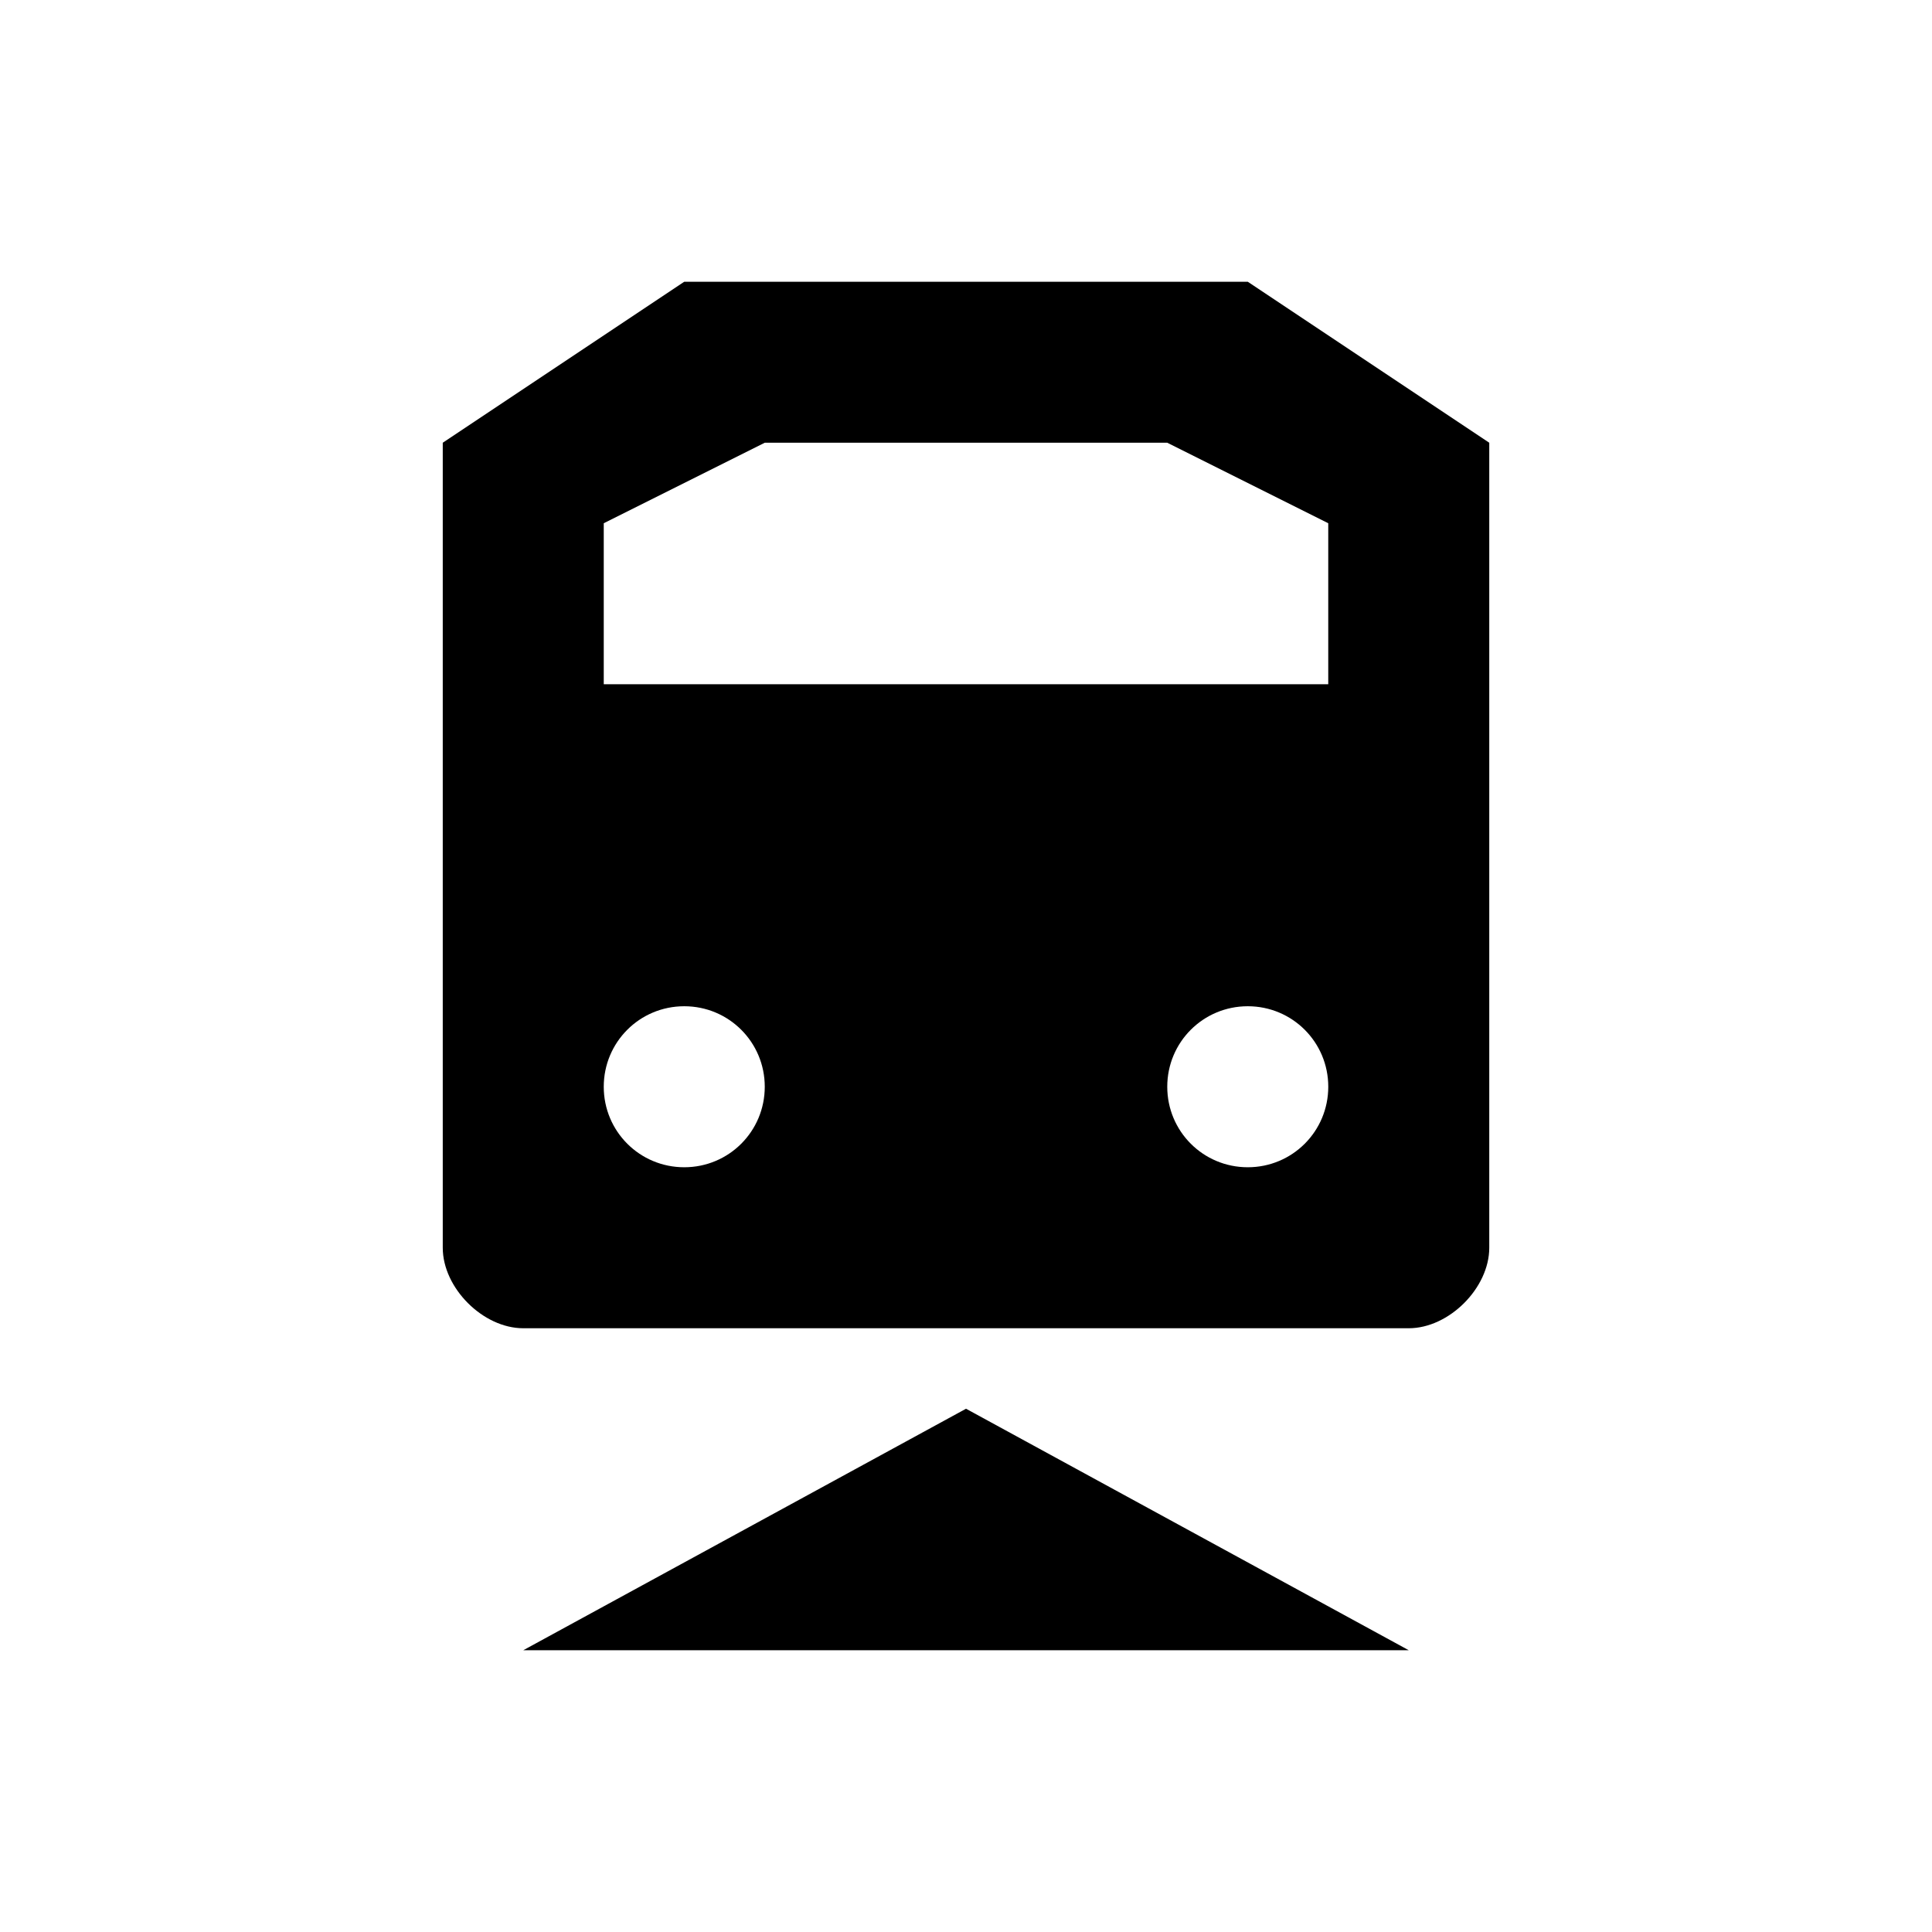 <?xml version="1.0" encoding="UTF-8" standalone="no"?>
<!-- Created with Inkscape (http://www.inkscape.org/) -->

<svg
   xmlns:dc="http://purl.org/dc/elements/1.1/"
   xmlns:cc="http://creativecommons.org/ns#"
   xmlns:rdf="http://www.w3.org/1999/02/22-rdf-syntax-ns#"
   xmlns:svg="http://www.w3.org/2000/svg"
   xmlns="http://www.w3.org/2000/svg"
   version="1.1"
   width="100"
   height="100"
   id="svg6584">
  <defs
     id="defs6586" />
  <g
     transform="translate(0,-952.362)"
     id="layer1">
    <path
       d="m 35.417,966.945 -12.5,8.333 0,41.667 c 0,2.083 2.083,4.167 4.167,4.167 l 45.833,0 c 2.083,0 4.167,-2.083 4.167,-4.167 l 0,-41.667 -12.5,-8.333 z m 4.167,8.333 20.833,0 8.333,4.167 0,8.333 -37.5,0 0,-8.333 z m -4.167,29.167 c 2.308,0 4.167,1.858 4.167,4.167 0,2.308 -1.858,4.167 -4.167,4.167 -2.308,0 -4.167,-1.858 -4.167,-4.167 0,-2.308 1.858,-4.167 4.167,-4.167 z m 29.167,0 c 2.308,0 4.167,1.858 4.167,4.167 0,2.308 -1.858,4.167 -4.167,4.167 -2.308,0 -4.167,-1.858 -4.167,-4.167 0,-2.308 1.858,-4.167 4.167,-4.167 z m -14.583,20.833 -22.917,12.5 45.833,0 z"
       id="path8522"
       style="color:#000000;fill:#000000;fill-opacity:1;fill-rule:nonzero;stroke:none;stroke-width:2;marker:none;visibility:visible;display:inline;overflow:visible;enable-background:accumulate" />
  </g>
</svg>
